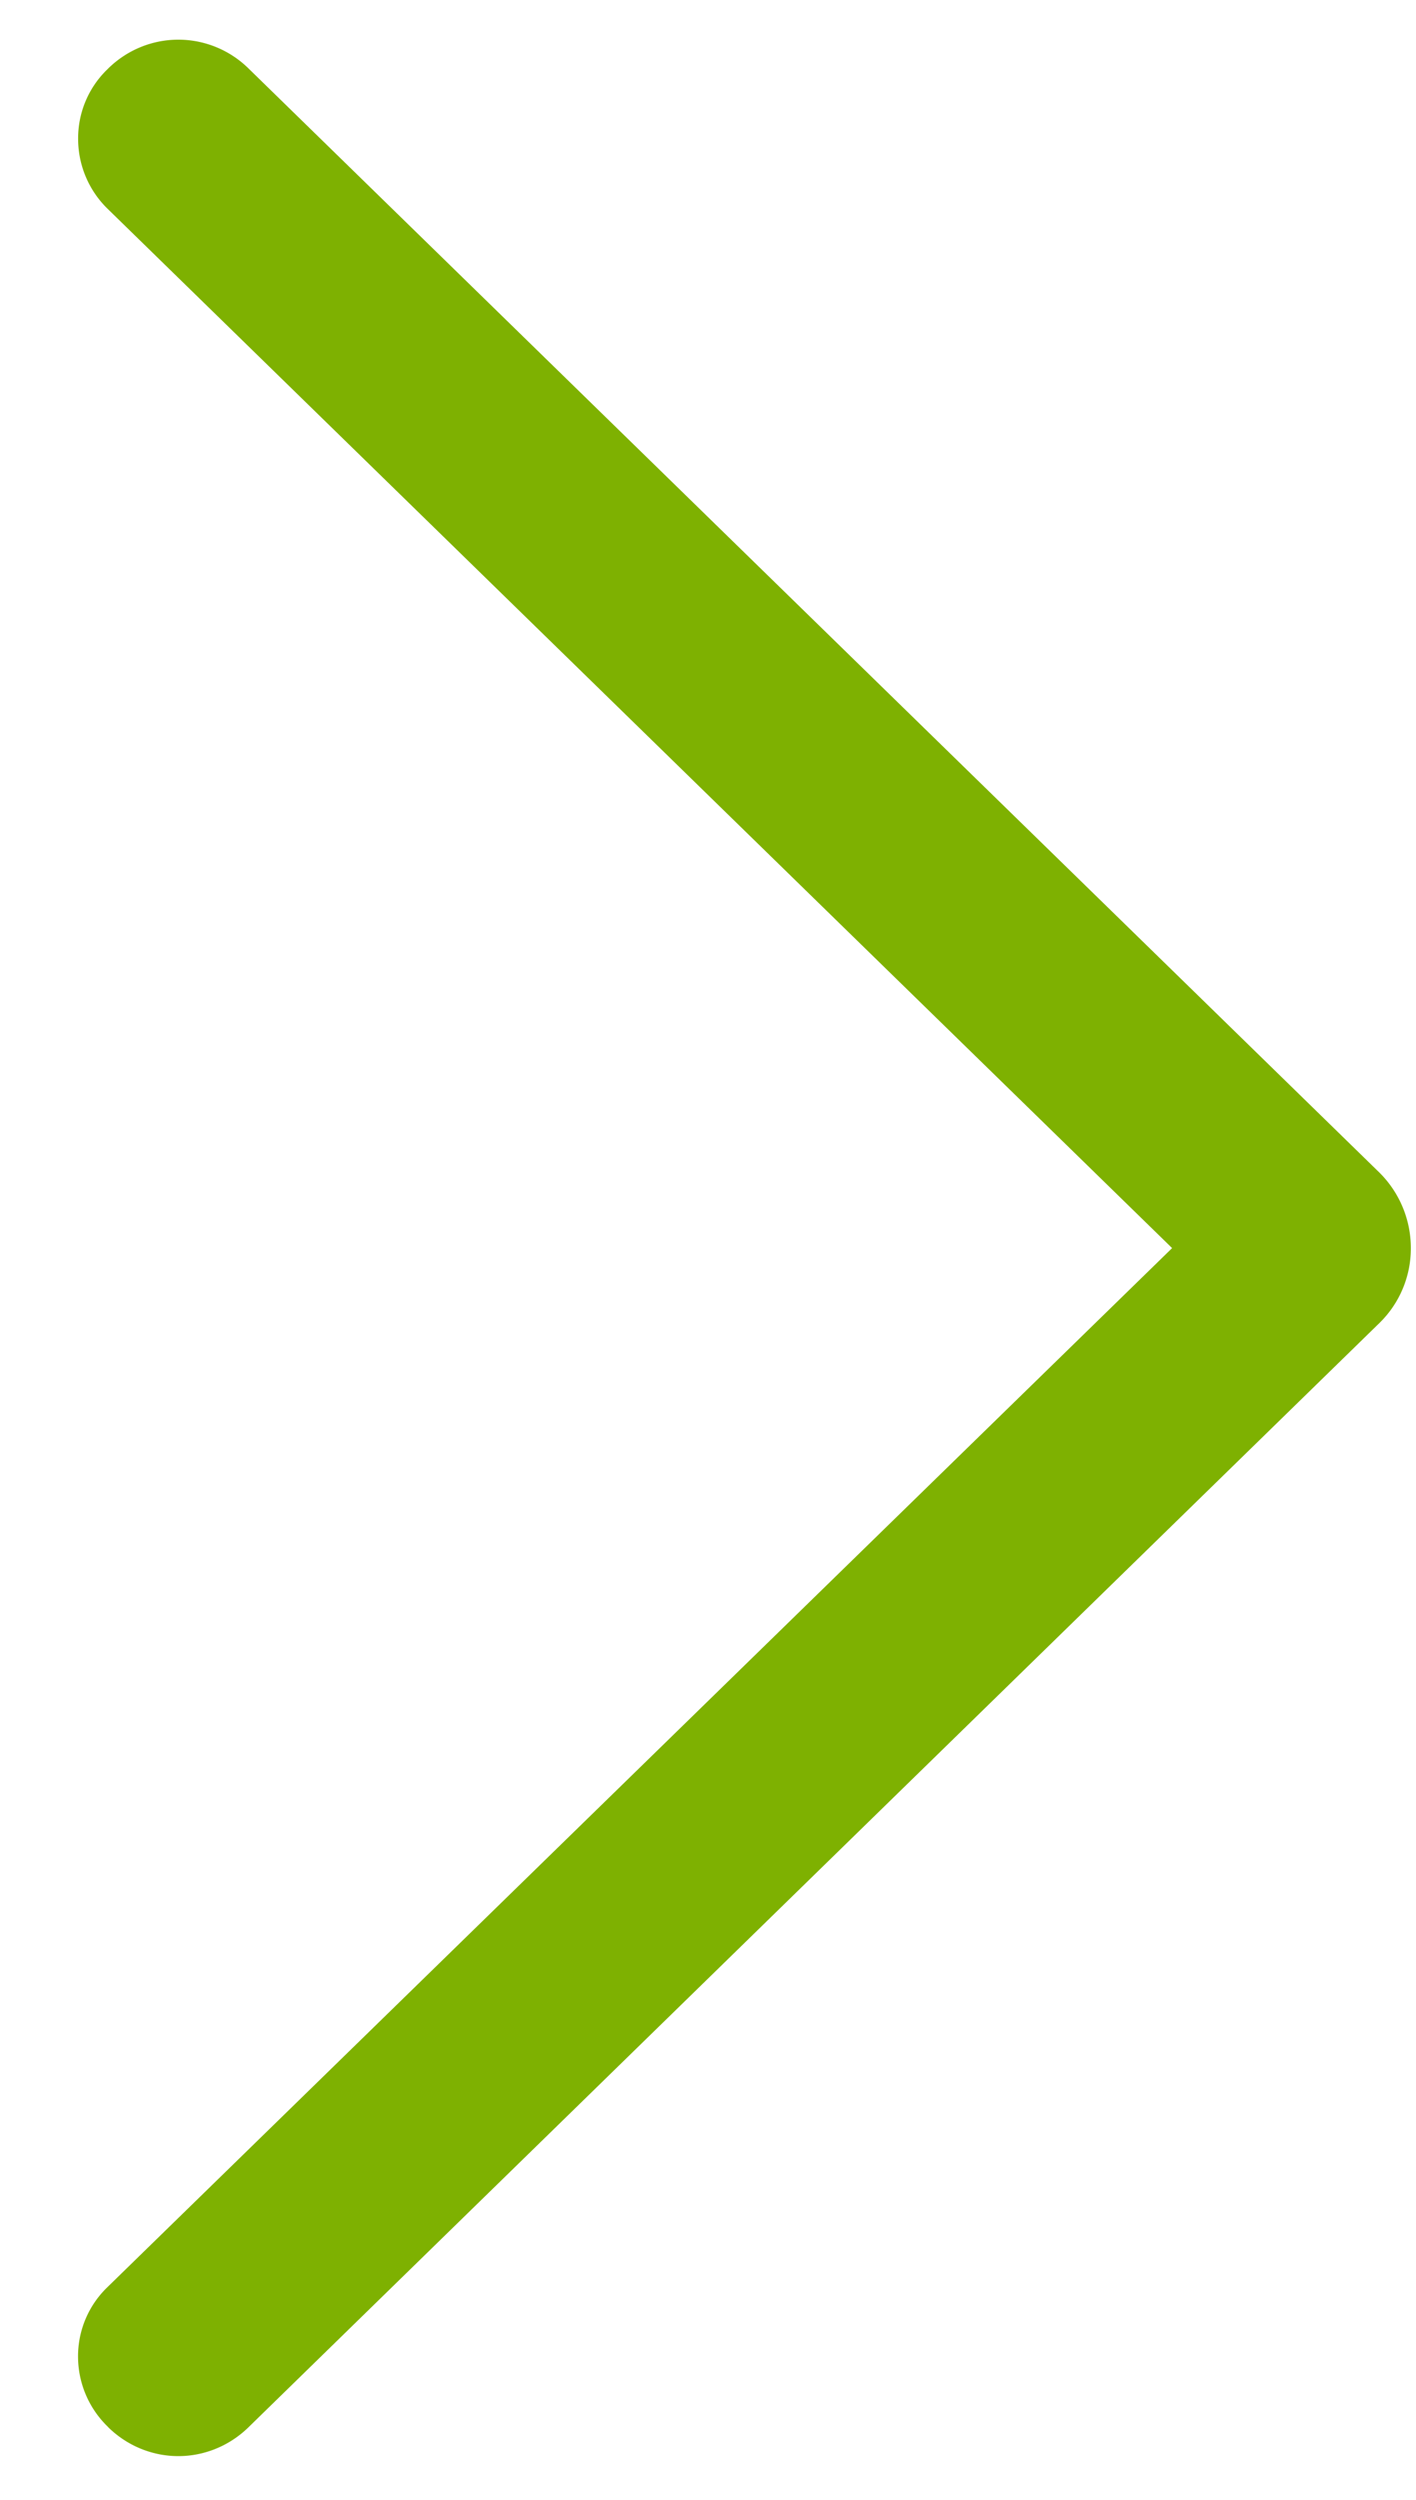 <svg xmlns="http://www.w3.org/2000/svg" width="17" height="30" fill="none"><path fill="#7EB101" d="M16.56 14.071 2.982.82a1.203 1.203 0 0 0-.84-.344c-.314 0-.615.123-.841.344l-.015.015a1.149 1.149 0 0 0-.348.833 1.172 1.172 0 0 0 .348.832l12.786 12.478L1.286 27.451a1.15 1.15 0 0 0-.349.832 1.172 1.172 0 0 0 .35.832l.014.015c.226.221.527.345.84.345.313 0 .614-.124.841-.345L16.56 15.878a1.25 1.25 0 0 0 .378-.903 1.275 1.275 0 0 0-.378-.904Z"/></svg>